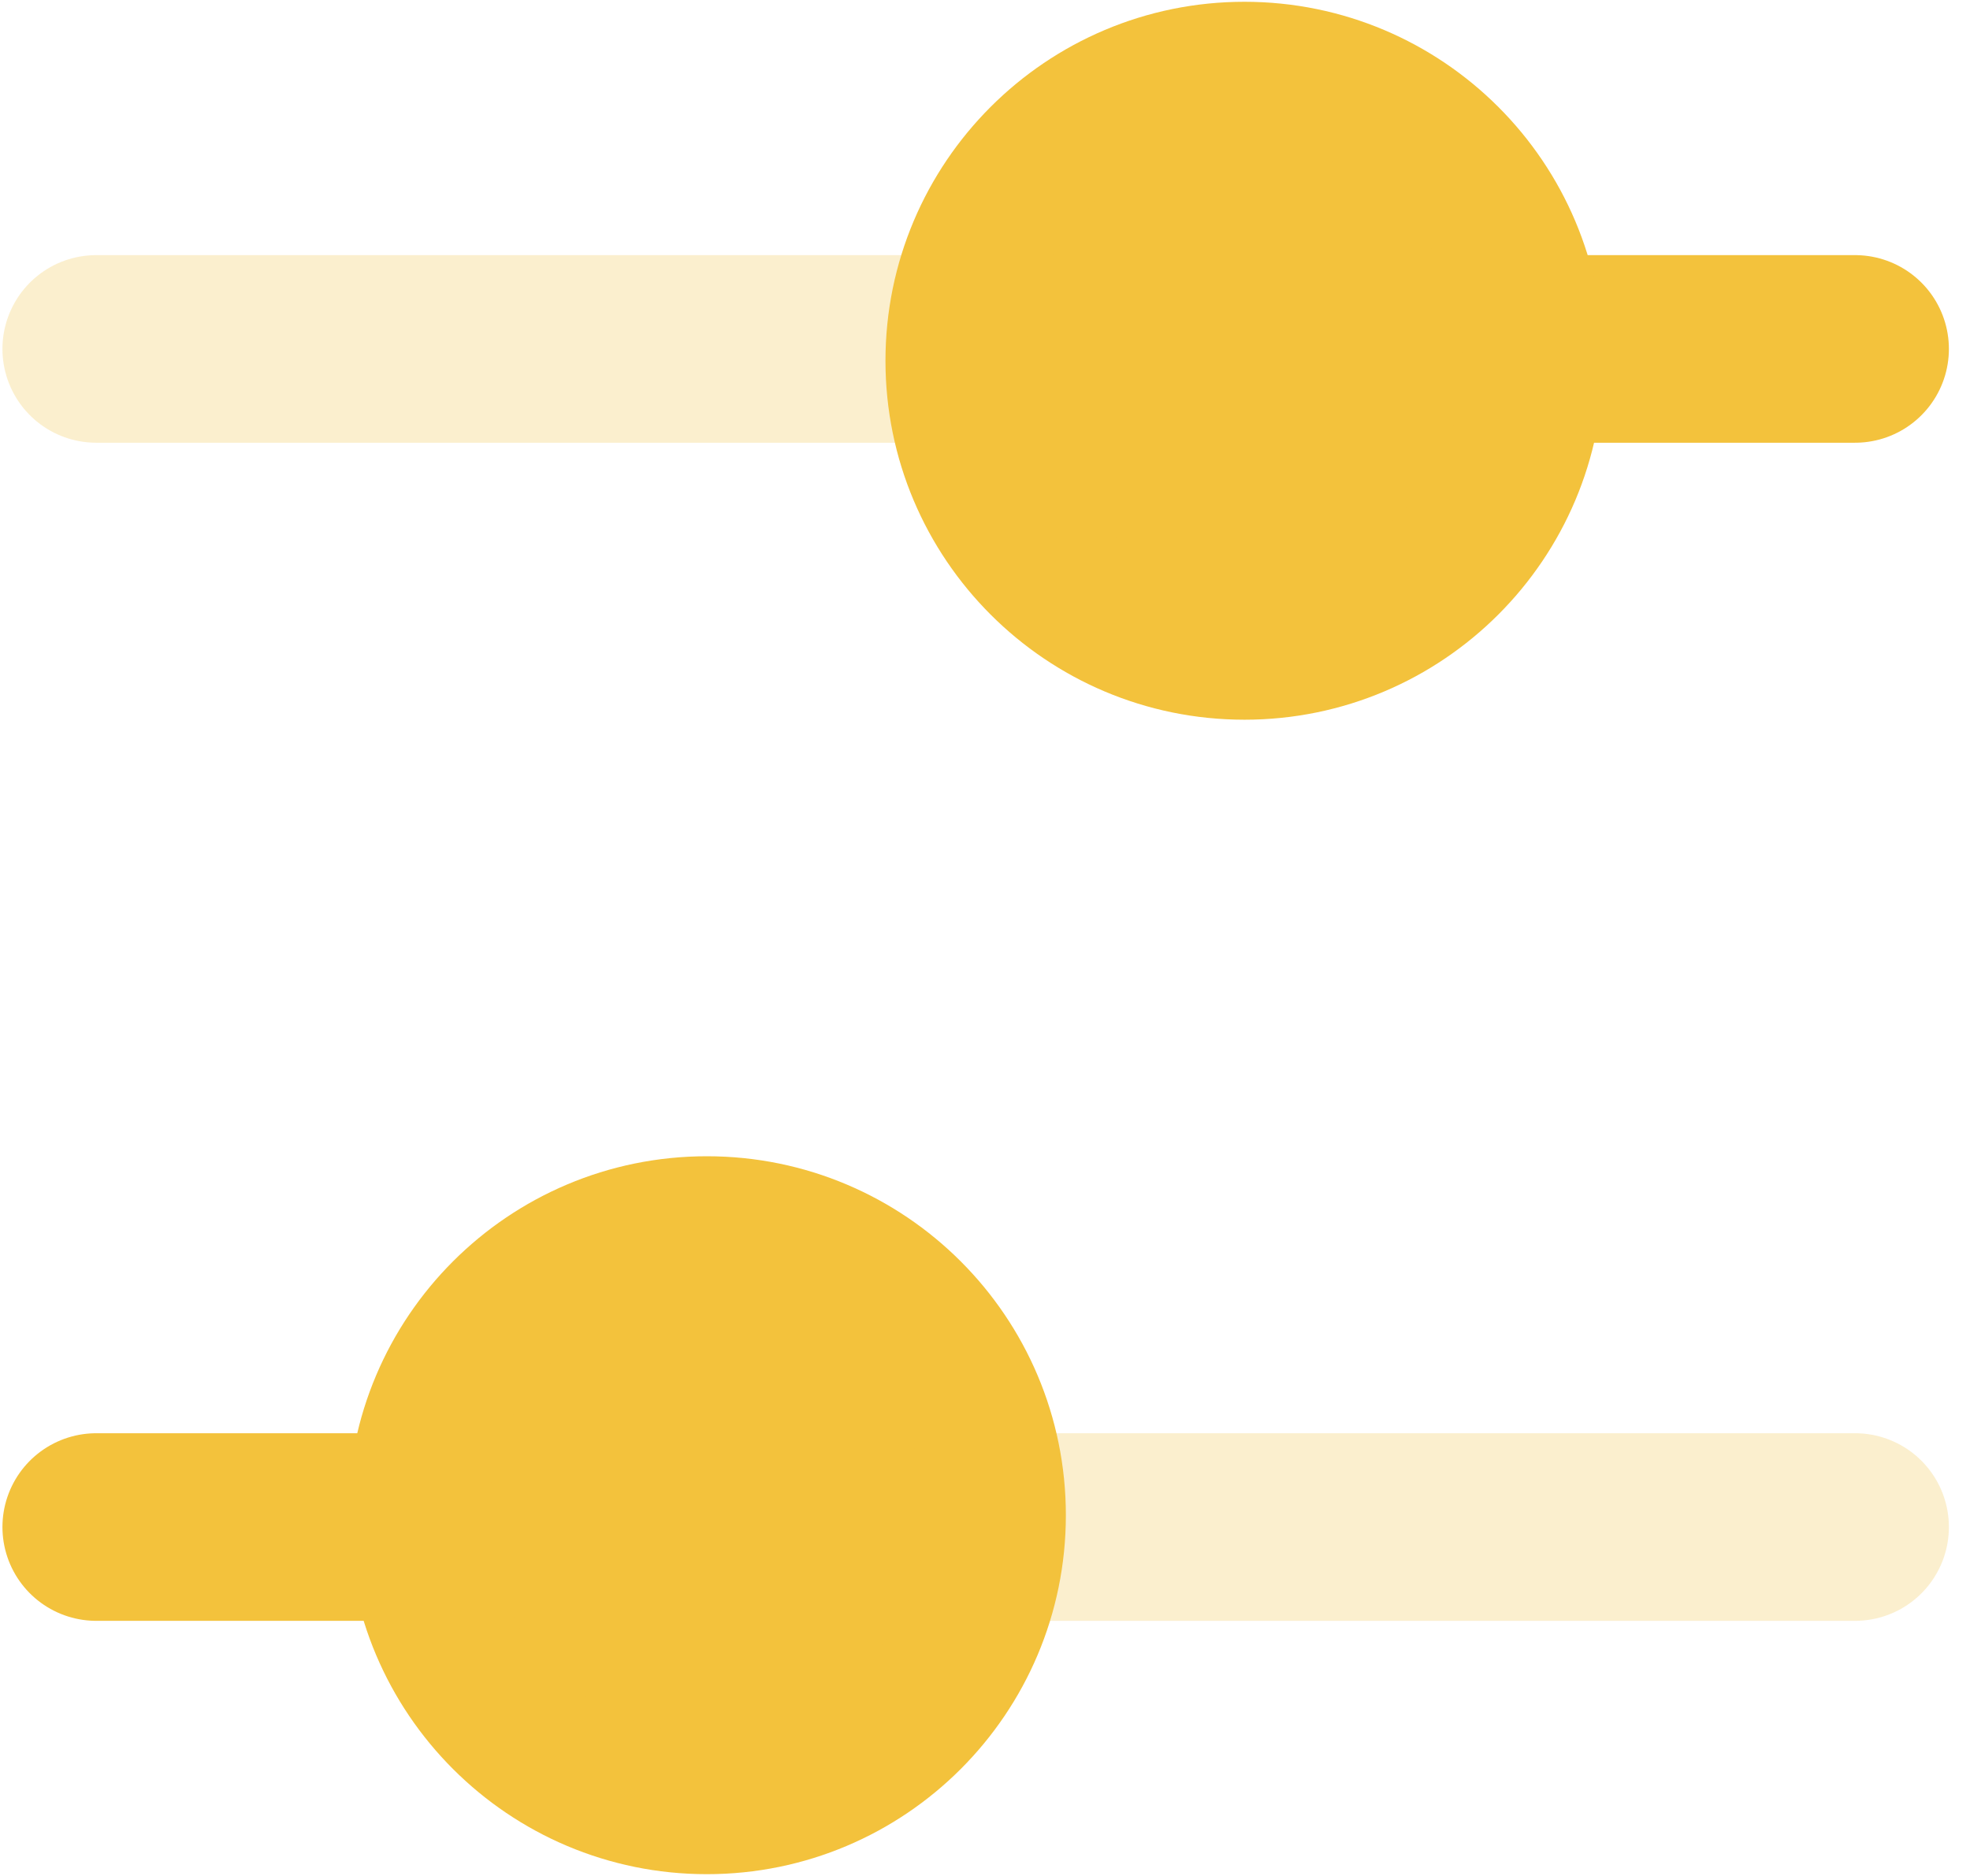 <svg width="21" height="20" viewBox="0 0 21 20" fill="none" xmlns="http://www.w3.org/2000/svg">
<path d="M7.722 16.28L1.026 16.28" stroke="#F3C23C" stroke-width="2" stroke-linecap="round"/>
<path d="M19.775 16.28L7.722 16.28" stroke="#F3C23C" stroke-opacity="0.25" stroke-width="2" stroke-linecap="round"/>
<path d="M10.612 16.154C10.612 14.454 9.235 13.077 7.535 13.077C5.836 13.077 4.458 14.454 4.458 16.154C4.458 17.853 5.836 19.231 7.535 19.231C9.235 19.231 10.612 17.853 10.612 16.154Z" fill="#F3C23C" stroke="#F3C23C" stroke-width="1.5"/>
<path d="M13.079 3.72L19.775 3.72" stroke="#F3C23C" stroke-width="2" stroke-linecap="round"/>
<path d="M1.026 3.72L13.079 3.72" stroke="#F3C23C" stroke-opacity="0.25" stroke-width="2" stroke-linecap="round"/>
<path d="M10.189 3.846C10.189 5.545 11.566 6.923 13.266 6.923C14.965 6.923 16.343 5.545 16.343 3.846C16.343 2.147 14.965 0.769 13.266 0.769C11.566 0.769 10.189 2.147 10.189 3.846Z" fill="#F3C23C" stroke="#F3C23C" stroke-width="1.5"/>
</svg>
